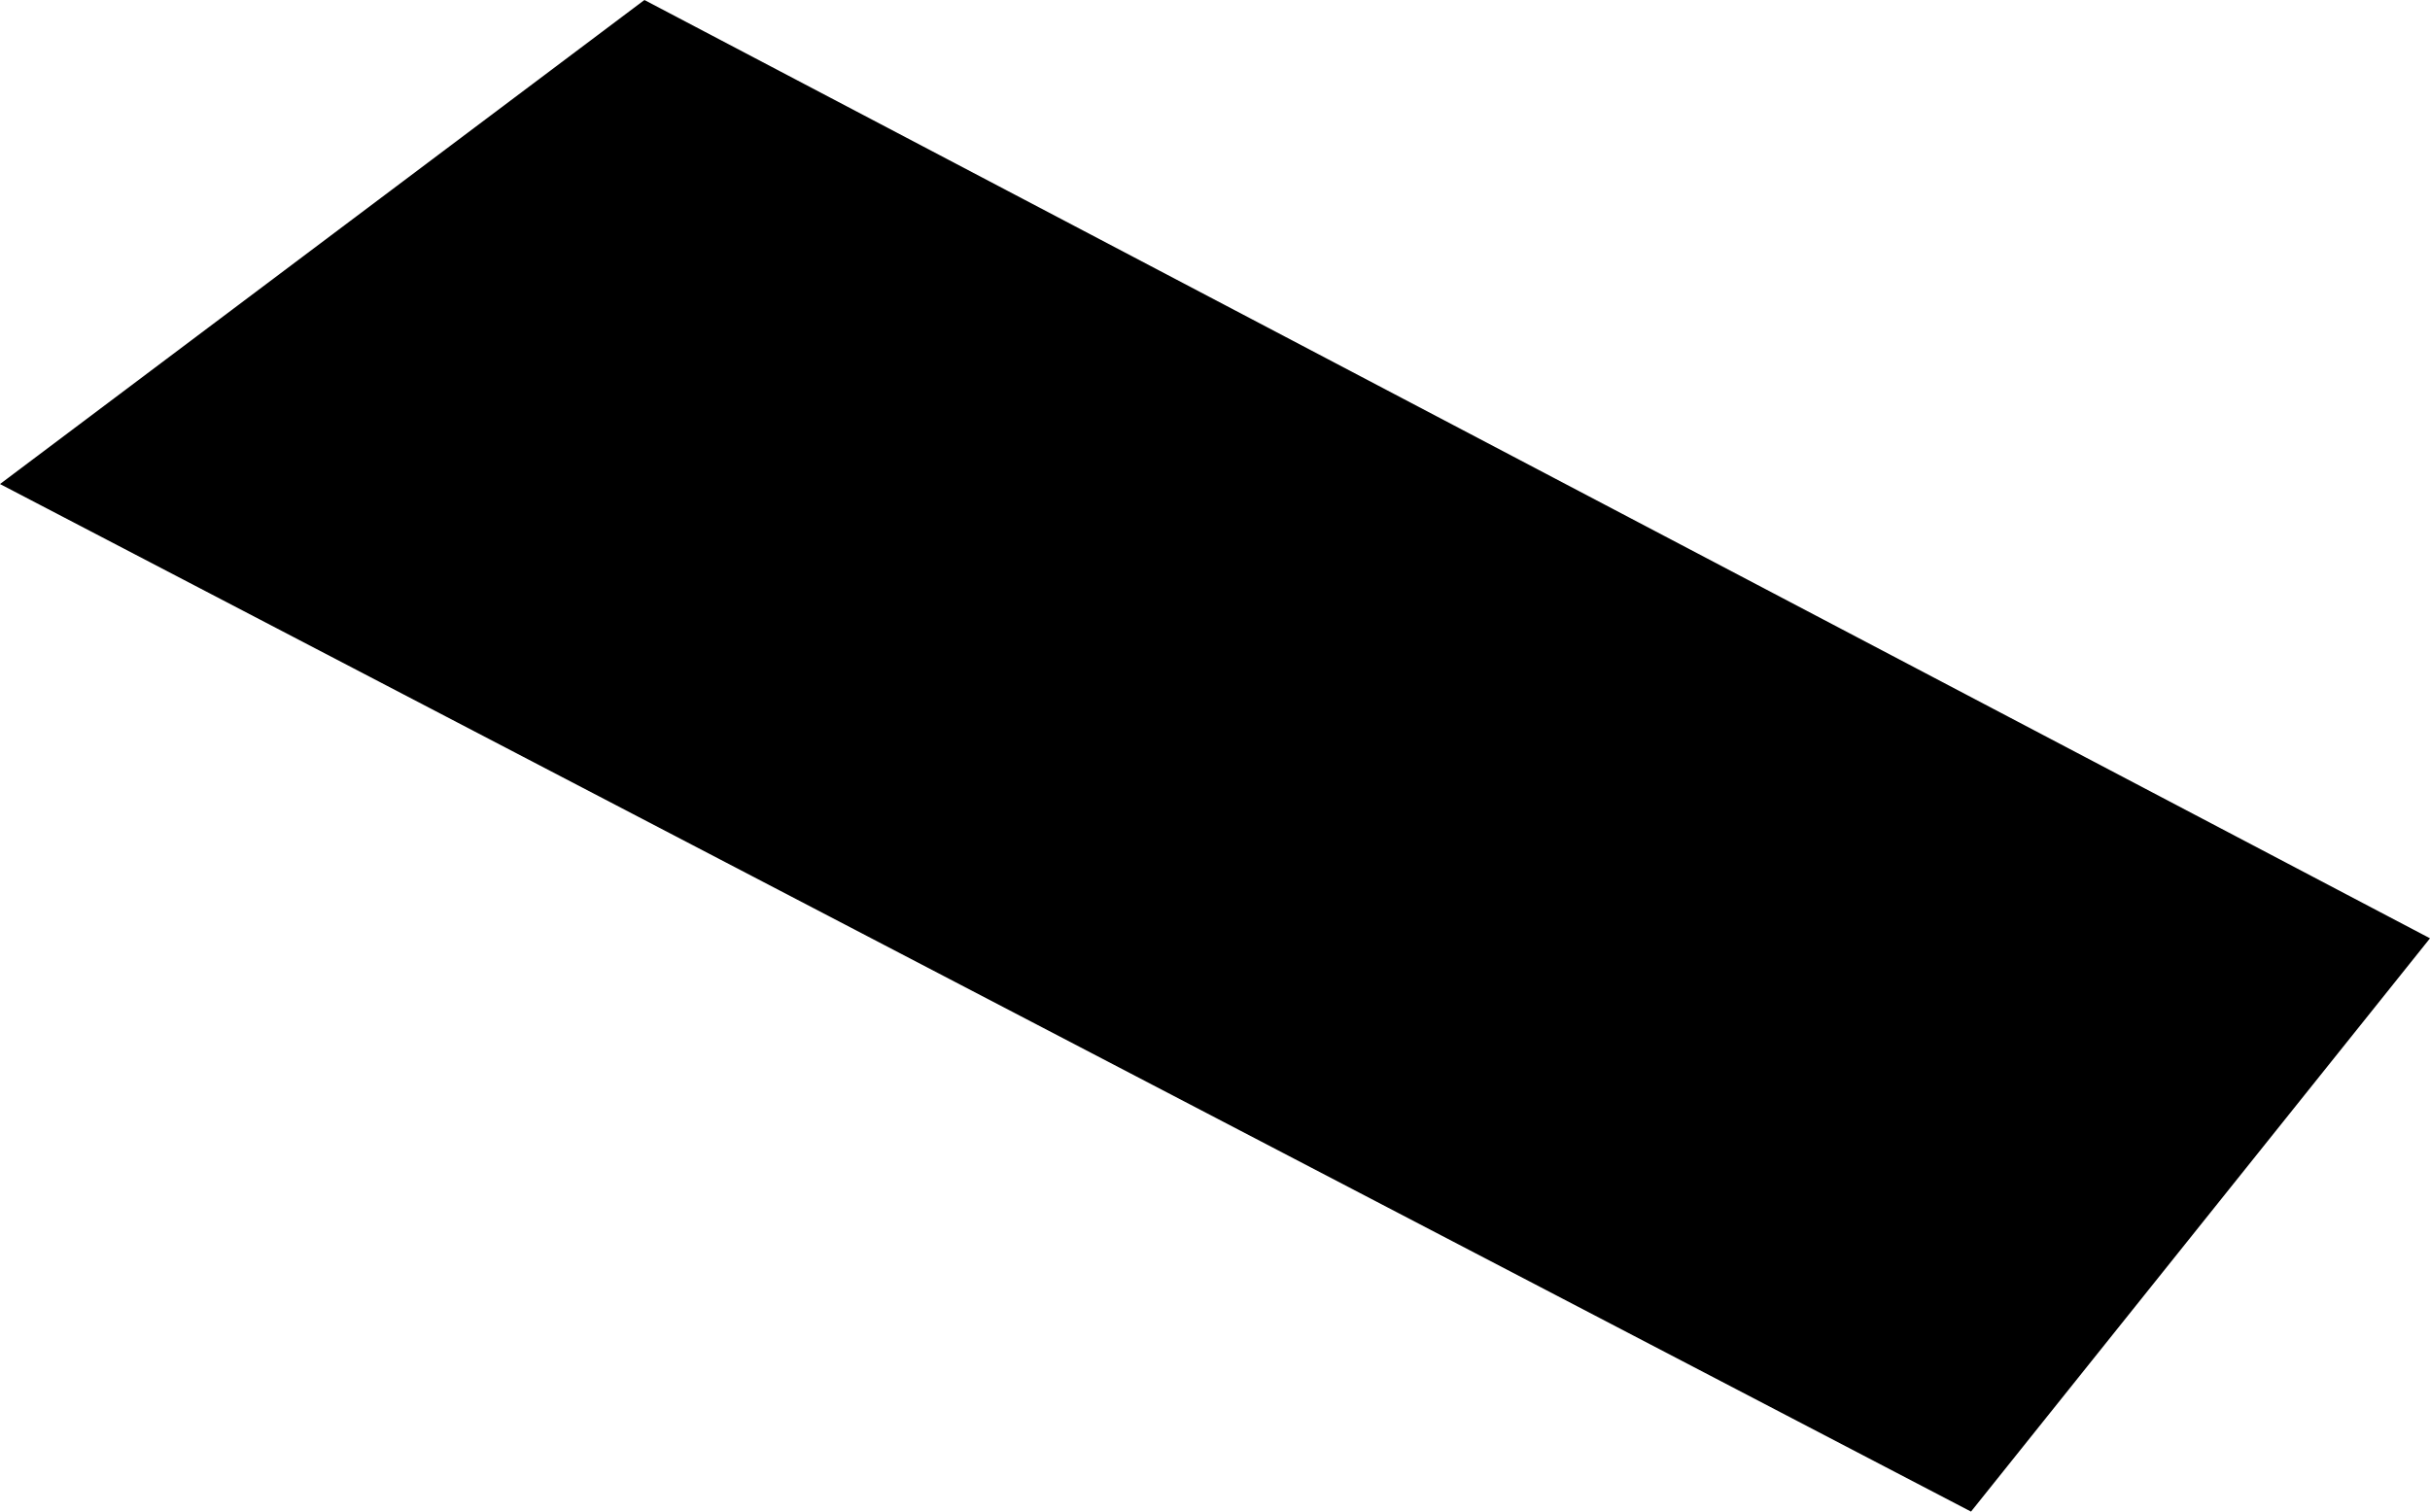 <?xml version="1.0" encoding="UTF-8" standalone="no"?>
<svg xmlns:xlink="http://www.w3.org/1999/xlink" height="66.05px" width="106.15px" xmlns="http://www.w3.org/2000/svg">
  <g transform="matrix(1.0, 0.0, 0.0, 1.0, 16.15, 12.0)">
    <path d="M69.95 54.05 L-16.15 9.15 12.0 -12.0 90.0 29.0 69.95 54.05" fill="#000000" fill-rule="evenodd" stroke="none"/>
  </g>
</svg>
